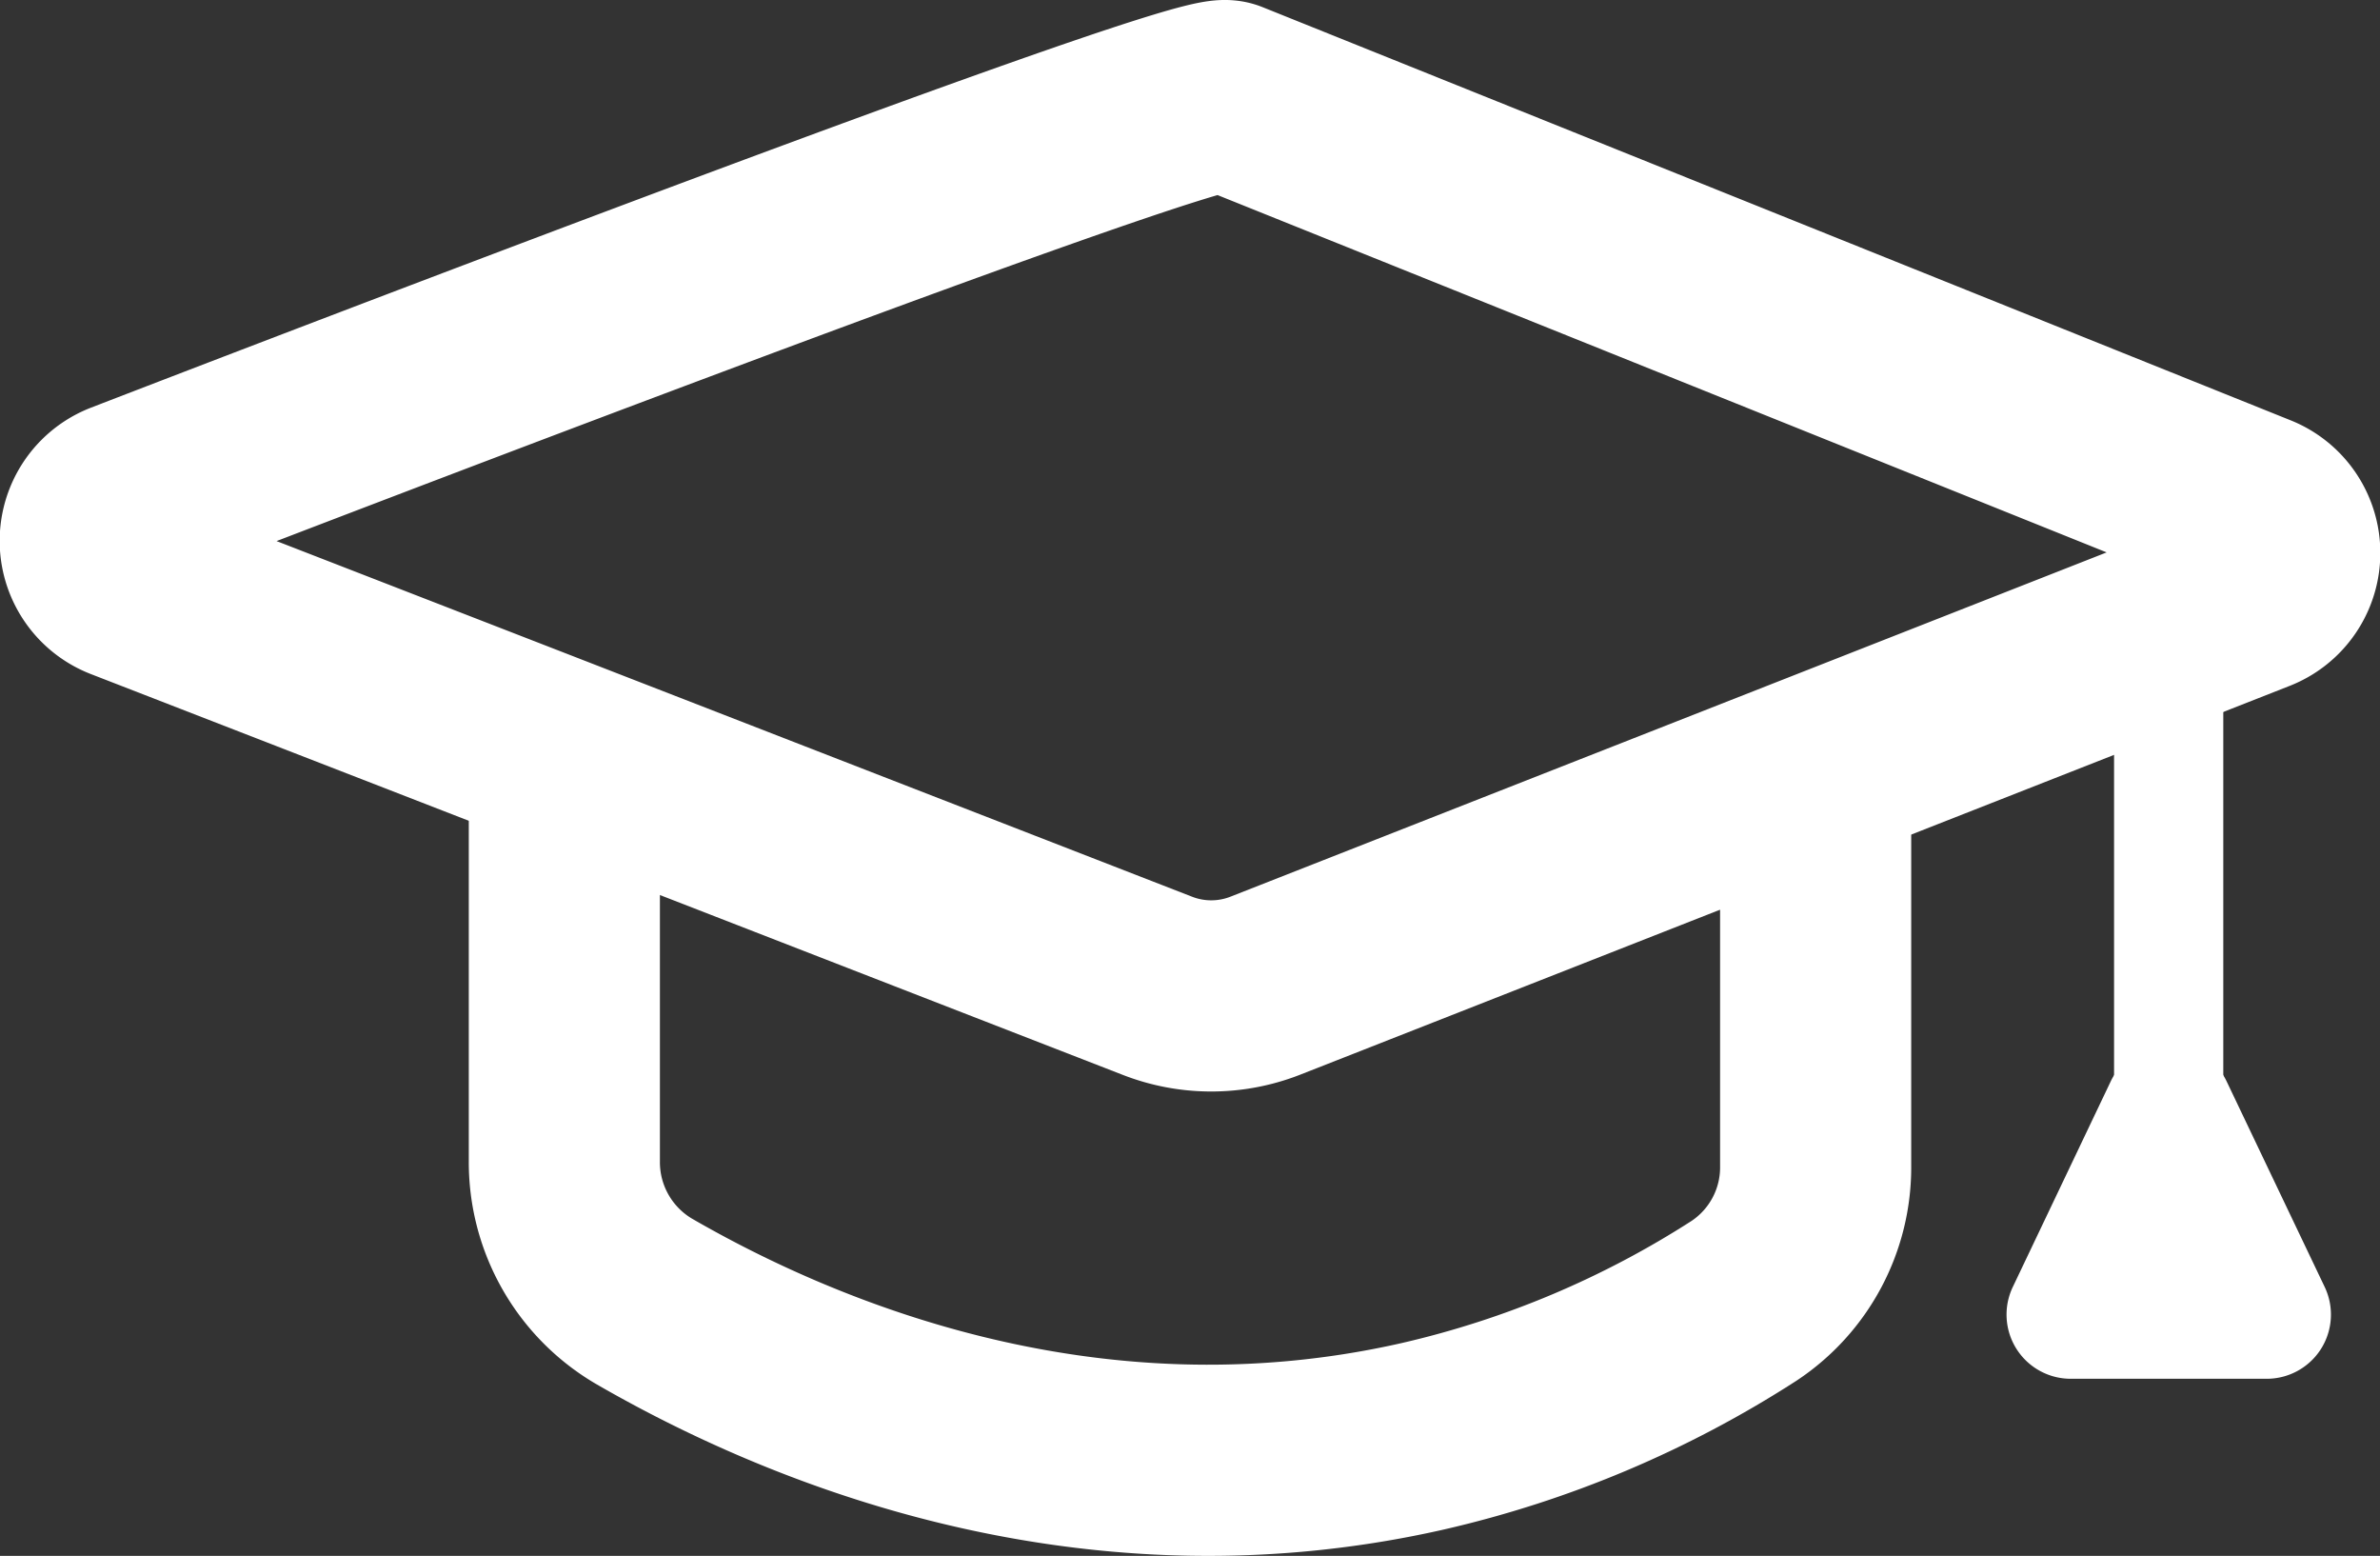 <svg id="Ebene_1" data-name="Ebene 1" xmlns="http://www.w3.org/2000/svg" viewBox="0 0 174.34 113.94"><rect x="0" y="0" width="174.34" height="113.94" fill="#333333" stroke="none"/><defs><style>.cls-1,.cls-3{fill:none;stroke:#fff;stroke-miterlimit:10;}.cls-1{stroke-width:14px;}.cls-2{fill:#fff;}.cls-3{stroke-width:8px;}</style></defs><path class="cls-1" d="M130.71,78.05,206,108.3a3.46,3.46,0,0,1,0,6.44L133.5,143.22a10.85,10.85,0,0,1-7.89,0L80.43,125.67,50,113.86a3.46,3.46,0,0,1,0-6.44S128.39,77.12,130.71,78.05Z" transform="translate(-40.83 -71.03)"/><path class="cls-1" d="M173.83,125.24v31.14a11.72,11.72,0,0,1-5.23,9.9,74,74,0,0,1-23.54,9.93c-25.16,5.71-46.51-3.78-57.1-9.91a11.81,11.81,0,0,1-5.79-10.25V125.24" transform="translate(-40.83 -71.03)"/><path class="cls-2" d="M195.45,150.21l-7.18,15.07a4.7,4.7,0,0,0,4.24,6.72h14.37a4.7,4.7,0,0,0,4.24-6.72l-7.19-15.07A4.7,4.7,0,0,0,195.45,150.21Z" transform="translate(-40.83 -71.03)"/><line class="cls-3" x1="158.86" y1="40.89" x2="158.86" y2="82.89"/></svg>